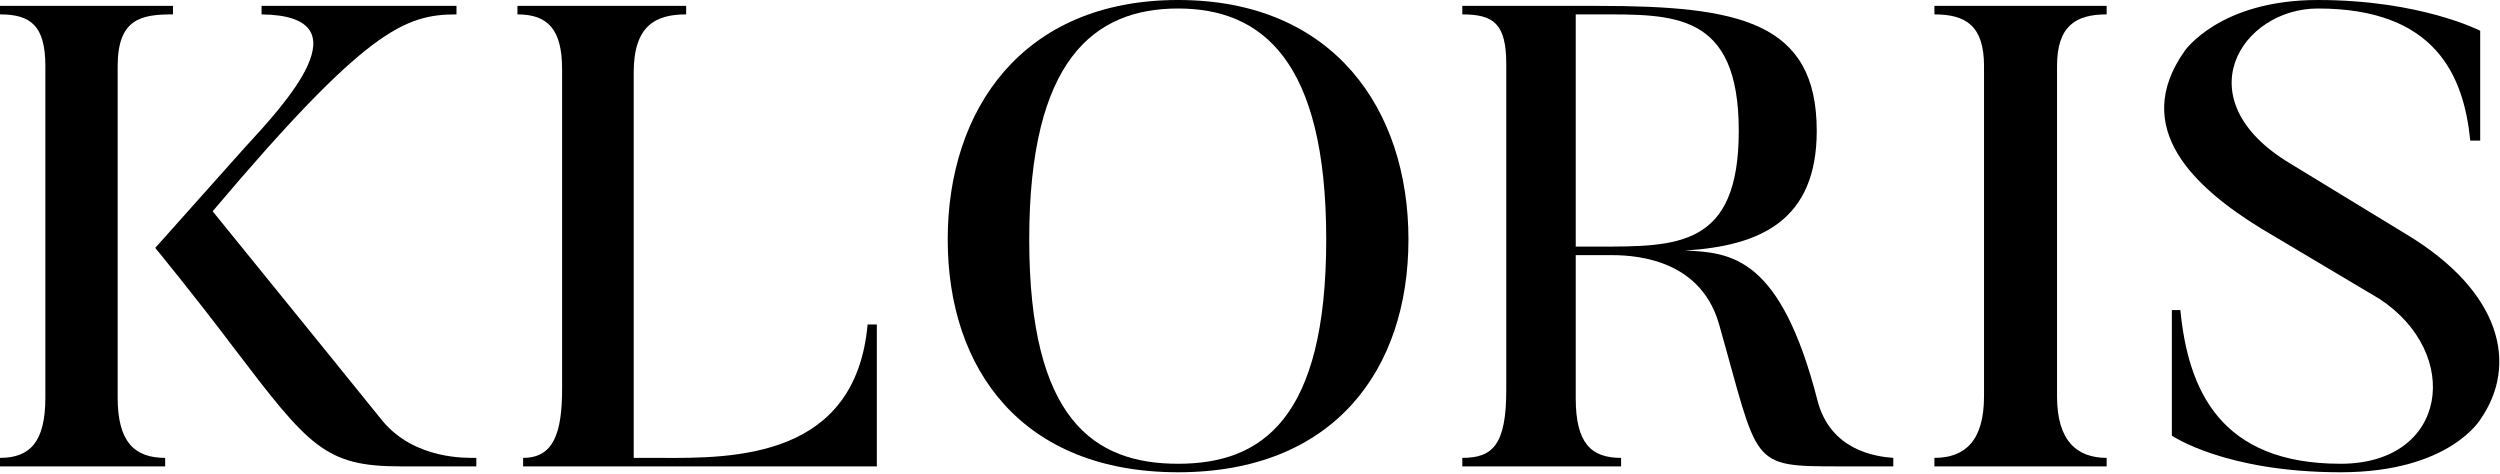 <?xml version="1.0" encoding="UTF-8" standalone="no"?><!DOCTYPE svg PUBLIC "-//W3C//DTD SVG 1.1//EN" "http://www.w3.org/Graphics/SVG/1.1/DTD/svg11.dtd"><svg width="100%" height="100%" viewBox="0 0 1075 204" version="1.1" xmlns="http://www.w3.org/2000/svg" xmlns:xlink="http://www.w3.org/1999/xlink" xml:space="preserve" xmlns:serif="http://www.serif.com/" style="fill-rule:evenodd;clip-rule:evenodd;stroke-linejoin:round;stroke-miterlimit:1.414;"><g><path d="M204.824,196.885c-4.267,0 -26.212,0.844 -40.233,-15.751c0,0 -37.49,-46.408 -73.152,-90.286c65.837,-77.91 82.601,-84.66 104.851,-84.66l0,-3.657l-83.819,0l0,3.657c45.414,0.562 10.058,38.533 -7.316,57.378l-38.404,43.033c0,0 16.459,19.97 33.832,43.034c32.309,42.471 39.319,50.909 71.628,50.909l32.613,0l0,-3.657Zm-204.824,-194.354l0,3.657c13.106,0 19.507,4.781 19.507,22.22l0,142.601c0,19.126 -6.705,25.876 -19.507,25.876l0,3.657l71.018,0l0,-3.657c-13.106,0 -20.422,-6.75 -20.422,-25.876l0,-142.601c0,-20.533 10.364,-22.22 23.775,-22.22l0,-3.657l-74.371,0Z" style="fill-rule:nonzero;"/><path d="M373.073,139.507c-5.182,57.378 -56.997,57.659 -89.611,57.378l-10.972,0l0,-165.665c0,-20.251 9.448,-25.032 22.555,-25.032l0,-3.657l-72.542,0l0,3.657c13.106,0 19.202,6.469 19.202,23.626l0,137.257c0,19.126 -3.658,29.814 -16.764,29.814l0,3.657l152.094,0l0,-61.035l-3.962,0Z" style="fill-rule:nonzero;"/><path d="M570.277,102.943c0,77.348 -27.736,96.474 -63.702,96.474c-36.271,0 -64.008,-19.126 -64.008,-96.474c0,-77.067 27.737,-99.287 64.008,-99.287c35.966,0 63.702,22.22 63.702,99.287Zm35.357,0c0,-55.691 -32.004,-102.943 -99.059,-102.943c-67.056,0 -99.06,47.252 -99.06,102.943c0,55.971 32.004,100.13 99.06,100.13c67.055,0 99.059,-44.159 99.059,-100.13Z" style="fill-rule:nonzero;"/><path d="M747.67,56.253c0,50.065 -26.213,49.784 -60.655,49.784l-9.449,0l0,-99.849l9.449,0c32.613,0 60.655,-1.125 60.655,50.065Zm66.446,140.632c-7.925,-0.562 -27.127,-3.375 -32.614,-24.751c-15.849,-61.597 -36.88,-63.566 -56.997,-64.41c32.918,-1.969 56.693,-13.219 56.693,-51.471c0,-46.971 -33.528,-53.722 -94.183,-53.722l-58.216,0l0,3.657c13.411,0 18.897,3.938 18.897,21.376l0,140.07c0,23.626 -5.791,29.251 -18.897,29.251l0,3.657l68.274,0l0,-3.657c-12.801,0 -19.507,-6.188 -19.507,-25.595l0,-61.597l14.326,0c7.925,0 38.709,0 47.244,29.533c17.373,61.034 12.801,61.316 51.815,61.316l23.165,0l0,-3.657Z" style="fill-rule:nonzero;"/><path d="M831.794,2.531l0,3.657c13.411,0 21.336,4.781 21.336,22.22l0,142.038c0,19.126 -8.23,26.439 -21.336,26.439l0,3.657l74.066,0l0,-3.657c-12.801,0 -21.336,-7.313 -21.336,-26.439l0,-142.038c0,-17.439 8.23,-22.22 21.336,-22.22l0,-3.657l-74.066,0Z" style="fill-rule:nonzero;"/><path d="M1066.79,180.009c15.849,-23.063 9.144,-54.284 -31.699,-79.035l-50.292,-30.658c-46.025,-27.564 -21.031,-66.66 11.887,-66.66c50.901,0 62.788,29.252 65.532,56.816l4.267,0l0,-47.253c0,0 -25.603,-13.219 -69.799,-13.219c-42.367,0 -57.302,21.939 -57.302,21.939c-23.47,33.189 4.267,58.784 33.223,76.504l50.596,30.095c35.662,23.345 29.566,70.879 -16.763,70.879c-51.816,0 -65.532,-31.783 -68.885,-66.098l-3.657,0l0,54.003c0,0 22.859,15.751 72.542,15.751c47.243,0 60.35,-23.064 60.35,-23.064Z" style="fill-rule:nonzero;"/></g></svg>